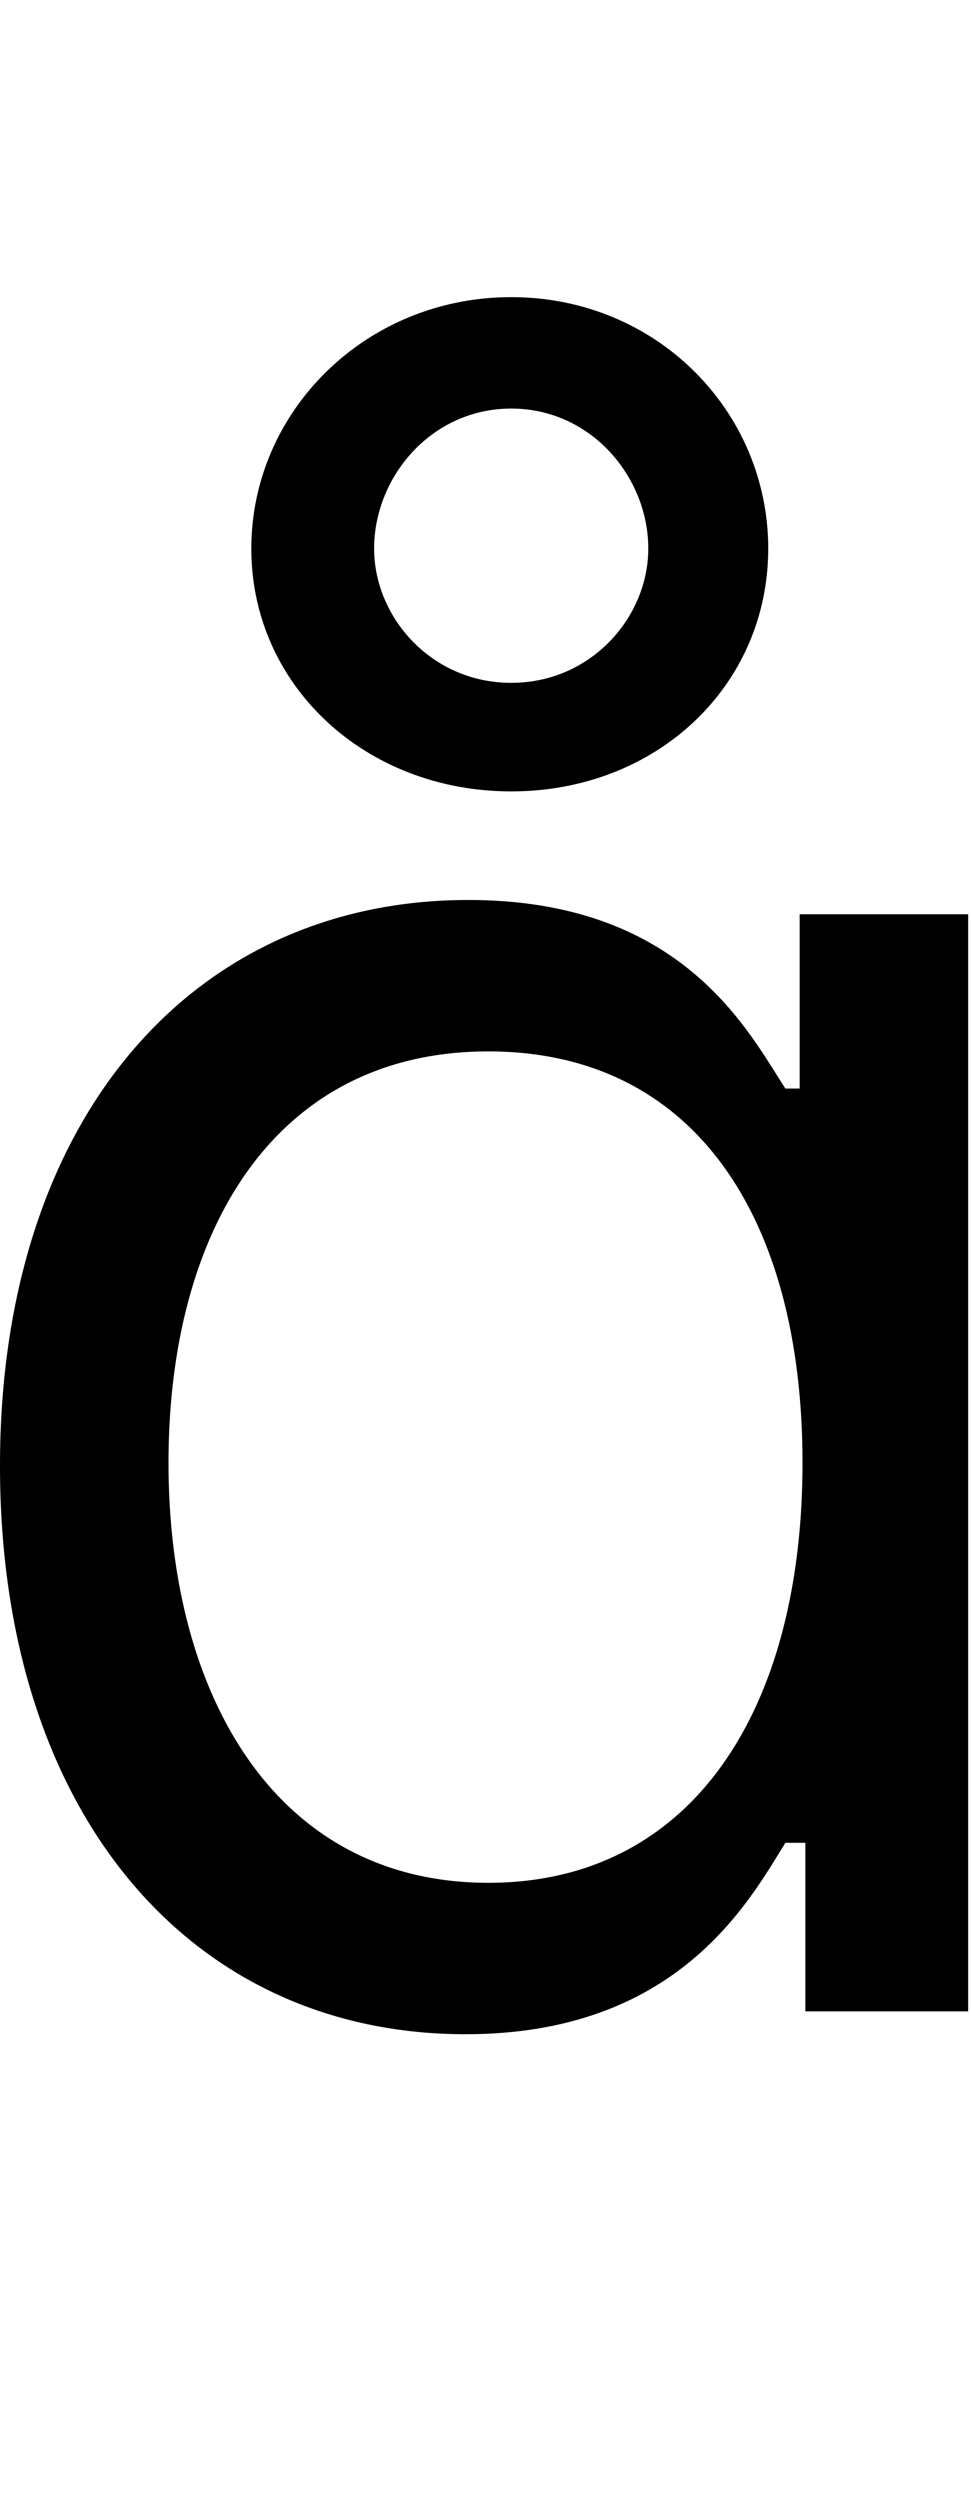 <svg id="svg-aring.1" xmlns="http://www.w3.org/2000/svg" width="136" height="350"><path d="M796 32C1092 32 1192 -152 1244 -236H1272V0H1500V-1536H1264V-1292H1244C1192 -1372 1100 -1556 800 -1556C412 -1556 144 -1248 144 -764C144 -276 412 32 796 32ZM828 -180C532 -180 380 -440 380 -768C380 -1092 528 -1344 828 -1344C1116 -1344 1268 -1112 1268 -768C1268 -420 1112 -180 828 -180ZM860 -1708C1064 -1708 1220 -1856 1220 -2048C1220 -2240 1064 -2400 860 -2400C656 -2400 496 -2240 496 -2048C496 -1856 656 -1708 860 -1708ZM860 -1860C748 -1860 668 -1952 668 -2048C668 -2148 748 -2244 860 -2244C972 -2244 1052 -2148 1052 -2048C1052 -1952 972 -1860 860 -1860Z" transform="translate(-14.4 281.6) scale(0.1)"/></svg>
